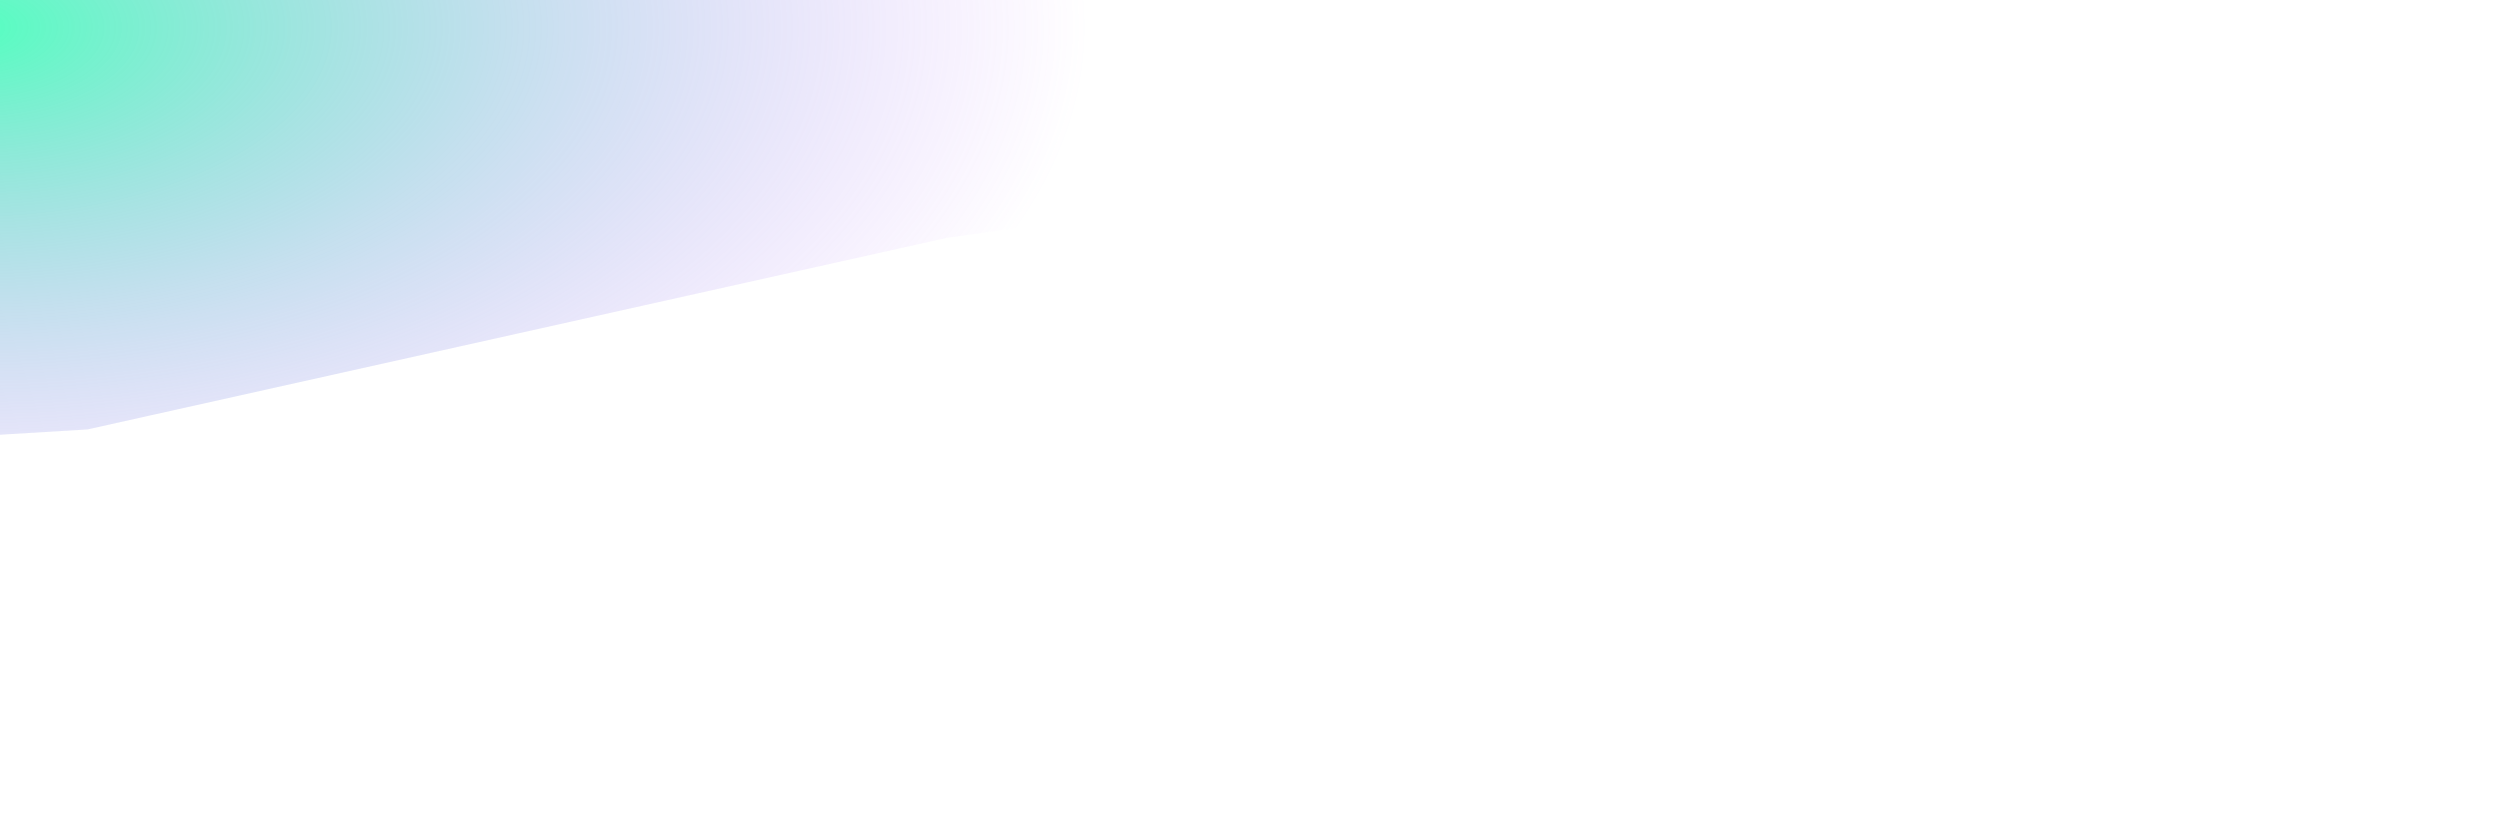 <?xml version="1.0" encoding="UTF-8" standalone="no"?>
<svg xmlns:xlink="http://www.w3.org/1999/xlink" height="15.35px" width="45.7px" xmlns="http://www.w3.org/2000/svg">
  <g transform="matrix(1.0, 0.0, 0.0, 1.0, 0.0, 0.0)">
    <path d="M9.45 -5.65 L17.1 -3.7 28.25 -2.05 Q37.05 -0.85 37.05 0.3 L37.05 0.5 Q37.0 1.6 28.2 2.8 L17.3 4.35 9.45 6.1 1.6 7.85 -0.05 7.95 -2.15 7.6 Q-4.7 6.9 -5.75 5.85 -8.6 3.0 -8.65 0.5 L-8.65 0.3 Q-8.65 -2.3 -5.75 -5.2 -4.7 -6.25 -2.15 -6.95 L1.8 -7.35 2.0 -7.3 2.05 -7.3 Q4.0 -7.15 9.45 -5.65" fill="url(#gradient0)" fill-rule="evenodd" stroke="none"/>
  </g>
  <defs>
    <radialGradient cx="0" cy="0" gradientTransform="matrix(0.025, 0.0, 0.0, 0.013, -0.6, 0.5)" gradientUnits="userSpaceOnUse" id="gradient0" r="819.2" spreadMethod="pad">
      <stop offset="0.0" stop-color="#1bffaa" stop-opacity="0.753"/>
      <stop offset="1.0" stop-color="#b759ff" stop-opacity="0.0"/>
    </radialGradient>
  </defs>
</svg>
